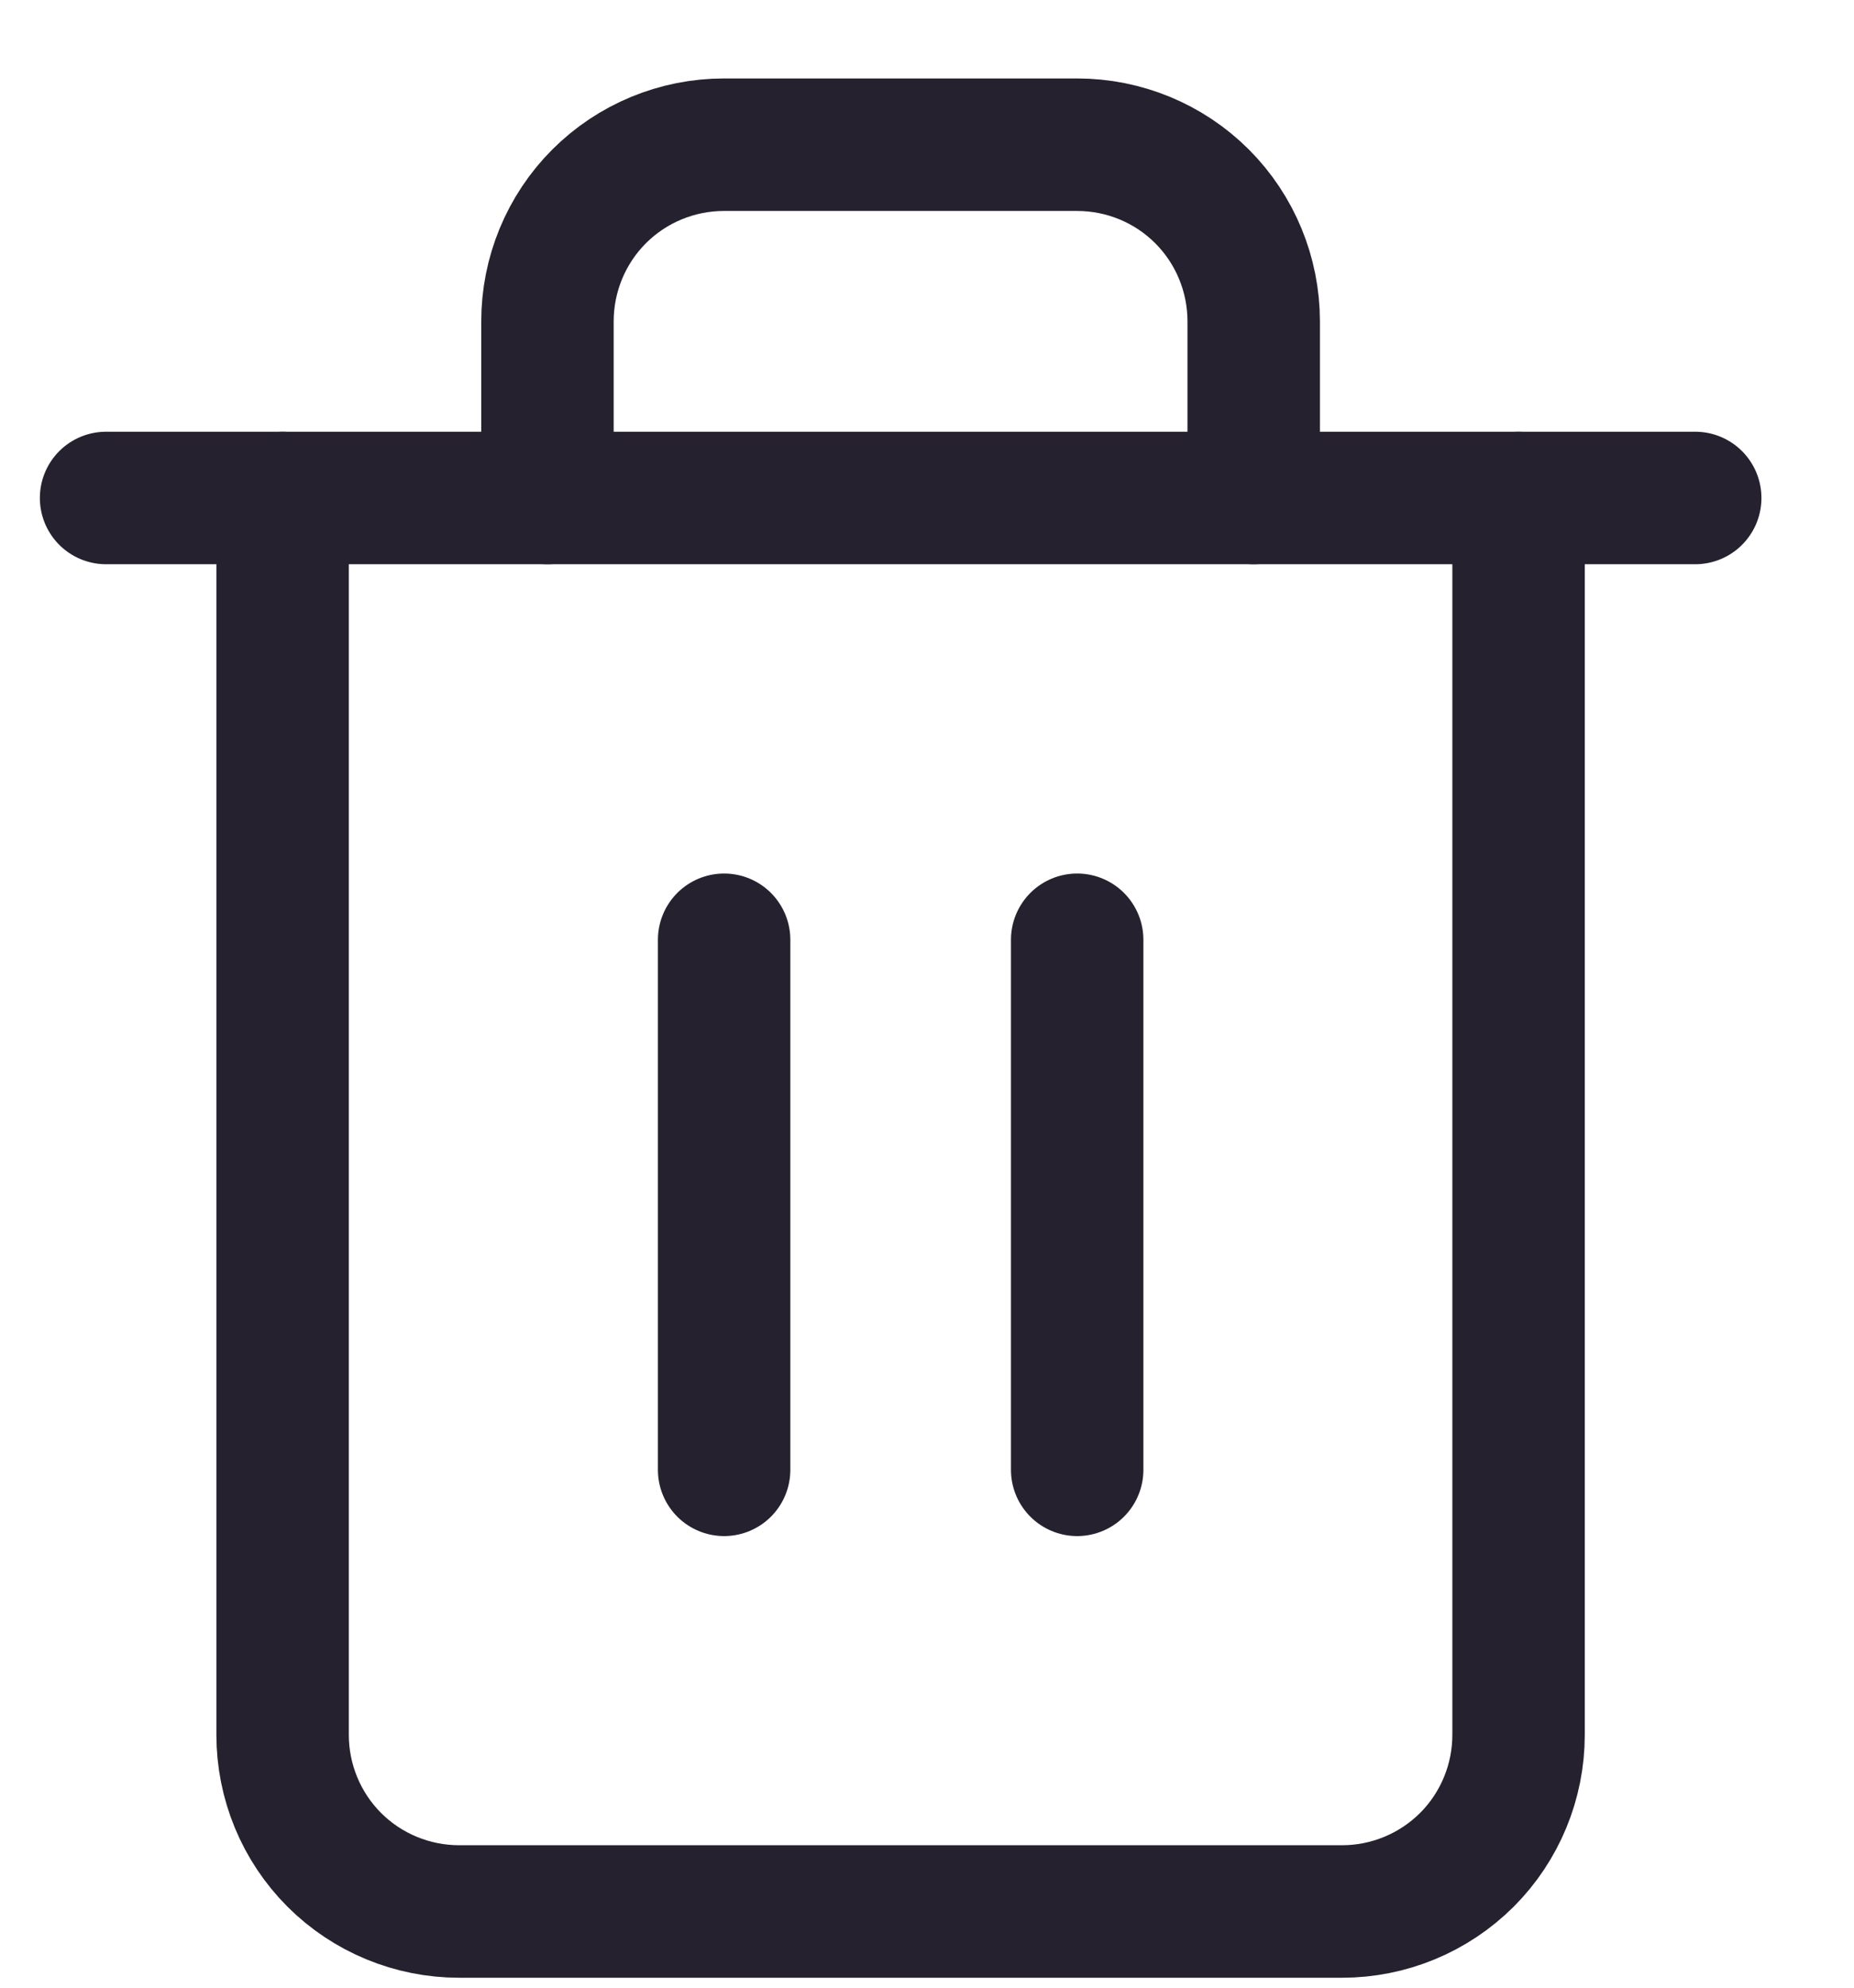 <svg width="14" height="15" viewBox="0 0 14 15" fill="none" xmlns="http://www.w3.org/2000/svg">
<path d="M0.801 3.758H2.134H12.801" stroke="#26212E" stroke-linecap="round" stroke-linejoin="round"/>
<path d="M11.467 3.758V13.092C11.467 13.445 11.327 13.785 11.077 14.035C10.826 14.285 10.487 14.425 10.134 14.425H3.467C3.114 14.425 2.774 14.285 2.524 14.035C2.274 13.785 2.134 13.445 2.134 13.092V3.758M4.134 3.758V2.425C4.134 2.072 4.274 1.732 4.524 1.482C4.774 1.232 5.114 1.092 5.467 1.092H8.134C8.487 1.092 8.827 1.232 9.077 1.482C9.327 1.732 9.467 2.072 9.467 2.425V3.758" stroke="#26212E" stroke-linecap="round" stroke-linejoin="round"/>
<path d="M5.468 7.092V11.092" stroke="#26212E" stroke-linecap="round" stroke-linejoin="round"/>
<path d="M8.134 7.092V11.092" stroke="#26212E" stroke-linecap="round" stroke-linejoin="round"/>
</svg>

